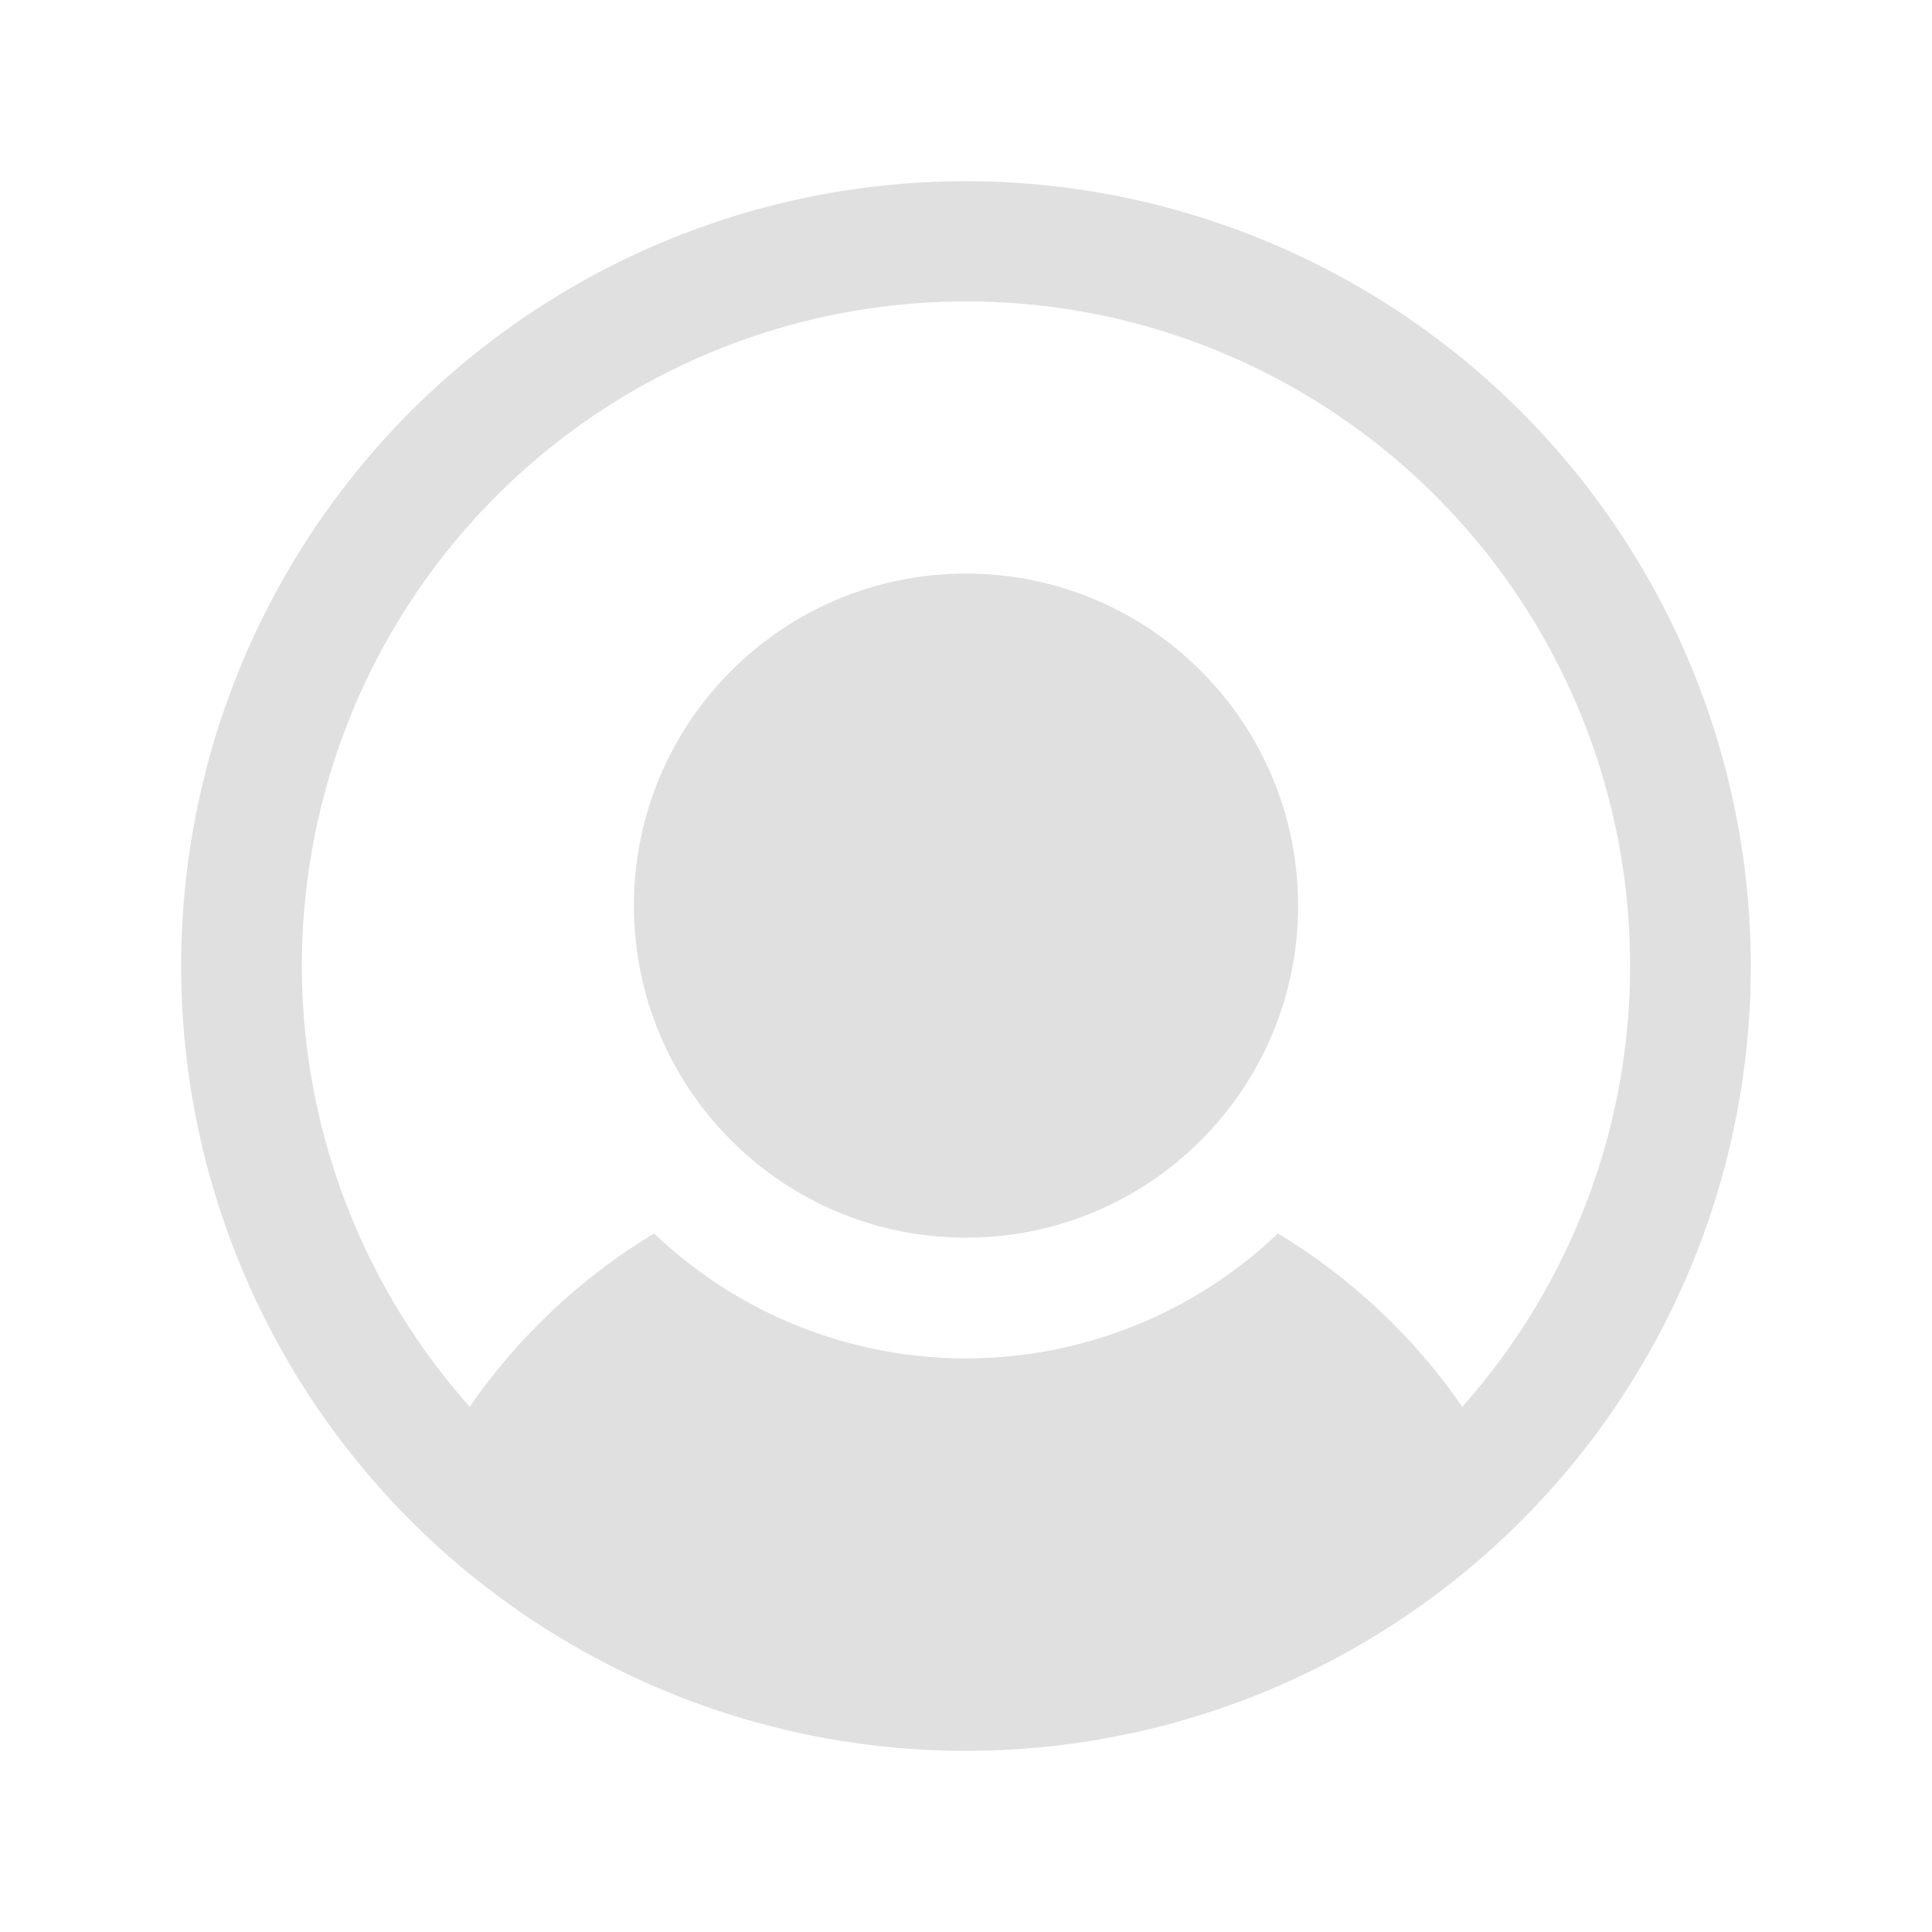 <svg width="18" height="18" viewBox="0 0 18 18" fill="none" xmlns="http://www.w3.org/2000/svg">
<path d="M9 11.531C10.709 11.531 12.094 10.146 12.094 8.438C12.094 6.729 10.709 5.344 9 5.344C7.291 5.344 5.906 6.729 5.906 8.438C5.906 10.146 7.291 11.531 9 11.531Z" fill="#E0E0E0"/>
<path d="M9 1.688C7.554 1.688 6.14 2.116 4.937 2.92C3.735 3.723 2.798 4.865 2.244 6.202C1.691 7.538 1.546 9.008 1.828 10.427C2.11 11.845 2.807 13.148 3.829 14.171C4.852 15.193 6.155 15.89 7.573 16.172C8.992 16.454 10.462 16.309 11.798 15.756C13.135 15.202 14.277 14.265 15.08 13.063C15.884 11.86 16.312 10.446 16.312 9C16.31 7.061 15.539 5.203 14.168 3.832C12.797 2.461 10.939 1.69 9 1.688ZM13.624 13.107C13.172 12.453 12.586 11.902 11.906 11.492C11.123 12.239 10.082 12.656 9 12.656C7.918 12.656 6.877 12.239 6.094 11.492C5.413 11.902 4.828 12.453 4.376 13.107C3.584 12.216 3.065 11.114 2.884 9.935C2.703 8.756 2.867 7.549 3.355 6.461C3.844 5.373 4.637 4.449 5.638 3.801C6.64 3.152 7.807 2.808 9 2.808C10.193 2.808 11.361 3.152 12.362 3.801C13.364 4.449 14.156 5.373 14.645 6.461C15.133 7.549 15.297 8.756 15.116 9.935C14.935 11.114 14.416 12.216 13.624 13.107Z" fill="#E0E0E0"/>
</svg>
